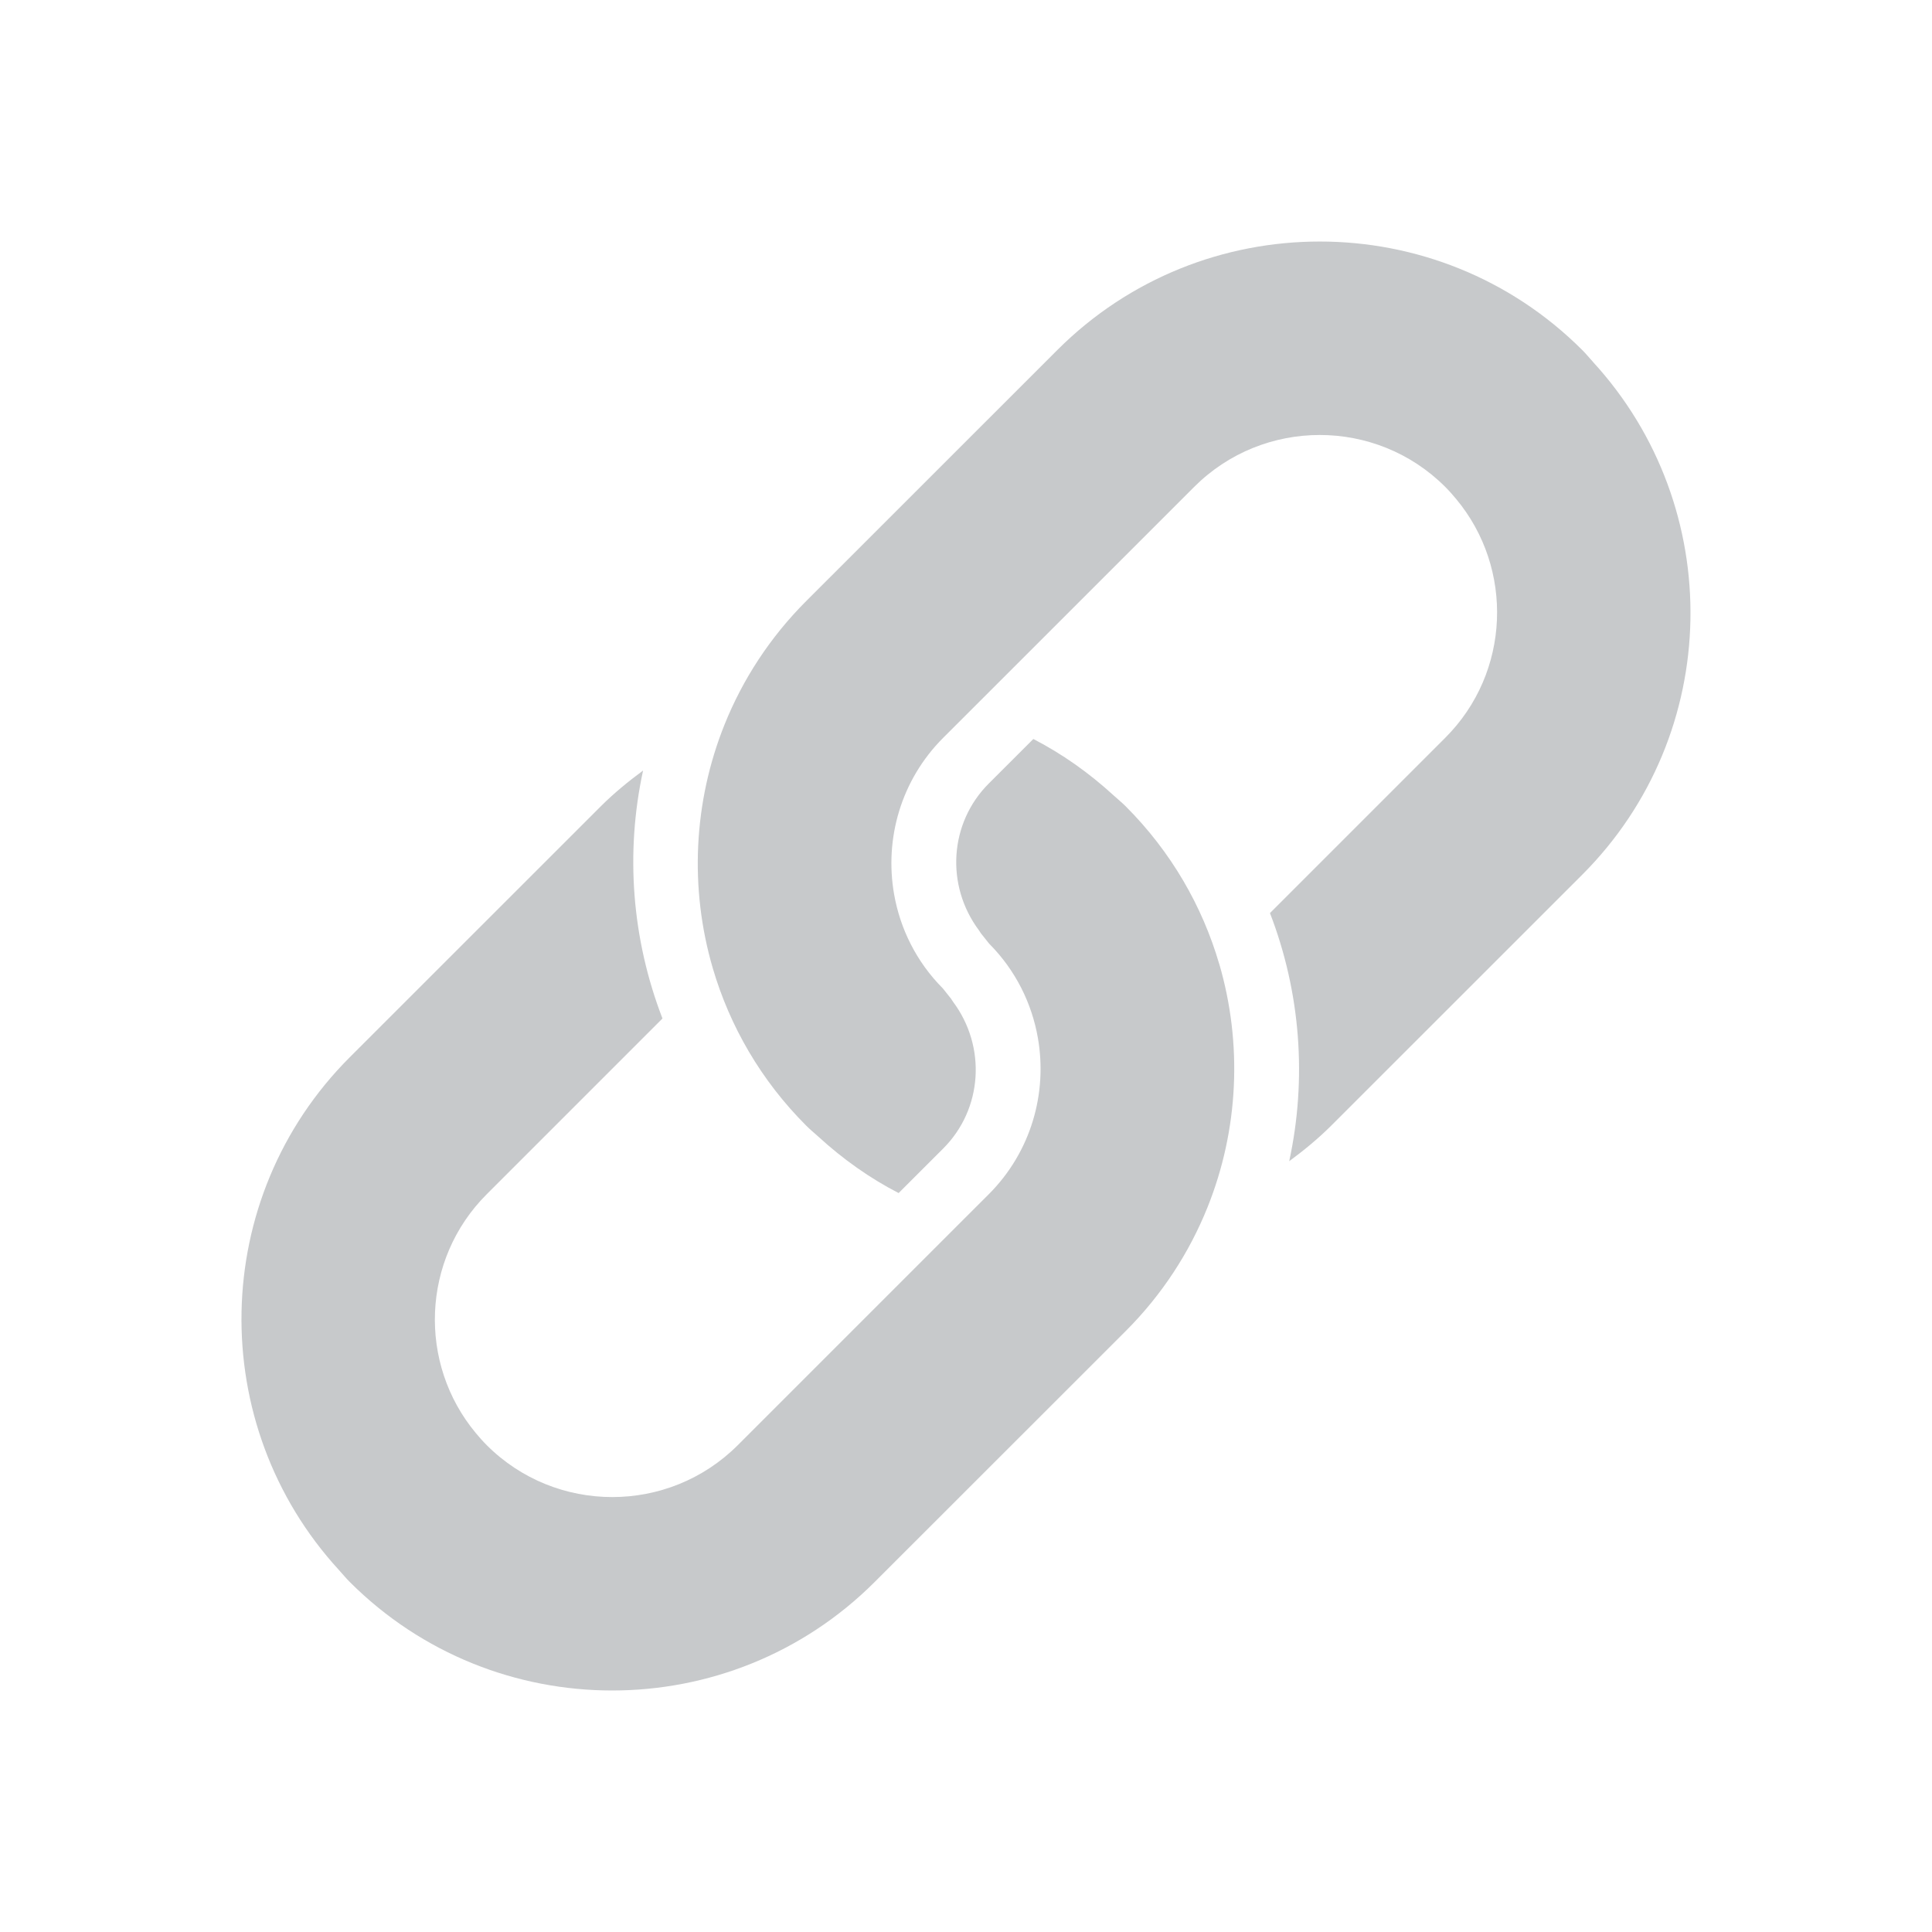 <svg xmlns="http://www.w3.org/2000/svg" height="48" viewBox="0 0 48 48" width="48" class="injected-svg Icon--xsmall v-middle" data-src="https://dashboard-cdn.rebrandly.com/styleguide-assets/icons/ic-link.svg" xmlns:xlink="http://www.w3.org/1999/xlink" fill="#c7c9cb"><path d="m39.578 8.993c3.313 3.613 3.23 9.241-.269 12.74l-6.237 6.235c-.328.327-.679.614-1.042.882.443-2.043.285-4.188-.478-6.165l4.354-4.354c1.624-1.622 1.713-4.207.269-5.937-.085-.102-.173-.202-.269-.298-1.719-1.719-4.517-1.718-6.236 0l-5.616 5.615-.621.62c-1.054 1.055-1.459 2.514-1.22 3.882.15.858.552 1.681 1.212 2.344l.203.255c.019.025.031.052.05.076.832 1.115.738 2.665-.245 3.647l-1.107 1.106c-.712-.367-1.382-.84-1.997-1.404-.099-.09-.202-.173-.297-.269-1.13-1.129-1.903-2.48-2.323-3.913-.581-1.983-.483-4.123.292-6.053.449-1.118 1.126-2.166 2.031-3.071l6.237-6.235c3.595-3.594 9.445-3.594 13.041 0 .096.095.179.199.269.297zm-9.287 14.952c.581 1.983.484 4.124-.292 6.053-.449 1.118-1.126 2.166-2.03 3.071l-6.238 6.235c-3.595 3.594-9.445 3.595-13.041 0-.096-.095-.179-.199-.269-.297-3.313-3.613-3.23-9.241.269-12.74l6.237-6.235c.33-.329.685-.619 1.05-.888-.443 2.042-.281 4.184.482 6.16l-4.366 4.366c-1.624 1.622-1.713 4.207-.269 5.937.085.102.173.202.269.298 1.719 1.719 4.517 1.719 6.237 0l5.615-5.615.621-.62c1.054-1.055 1.459-2.514 1.22-3.882-.15-.858-.552-1.681-1.212-2.344l-.203-.255c-.019-.025-.031-.052-.05-.076-.832-1.115-.738-2.665.245-3.647l1.107-1.106c.712.367 1.382.84 1.997 1.404.099.091.202.173.298.269 1.129 1.129 1.902 2.48 2.322 3.913z"></path></svg>

